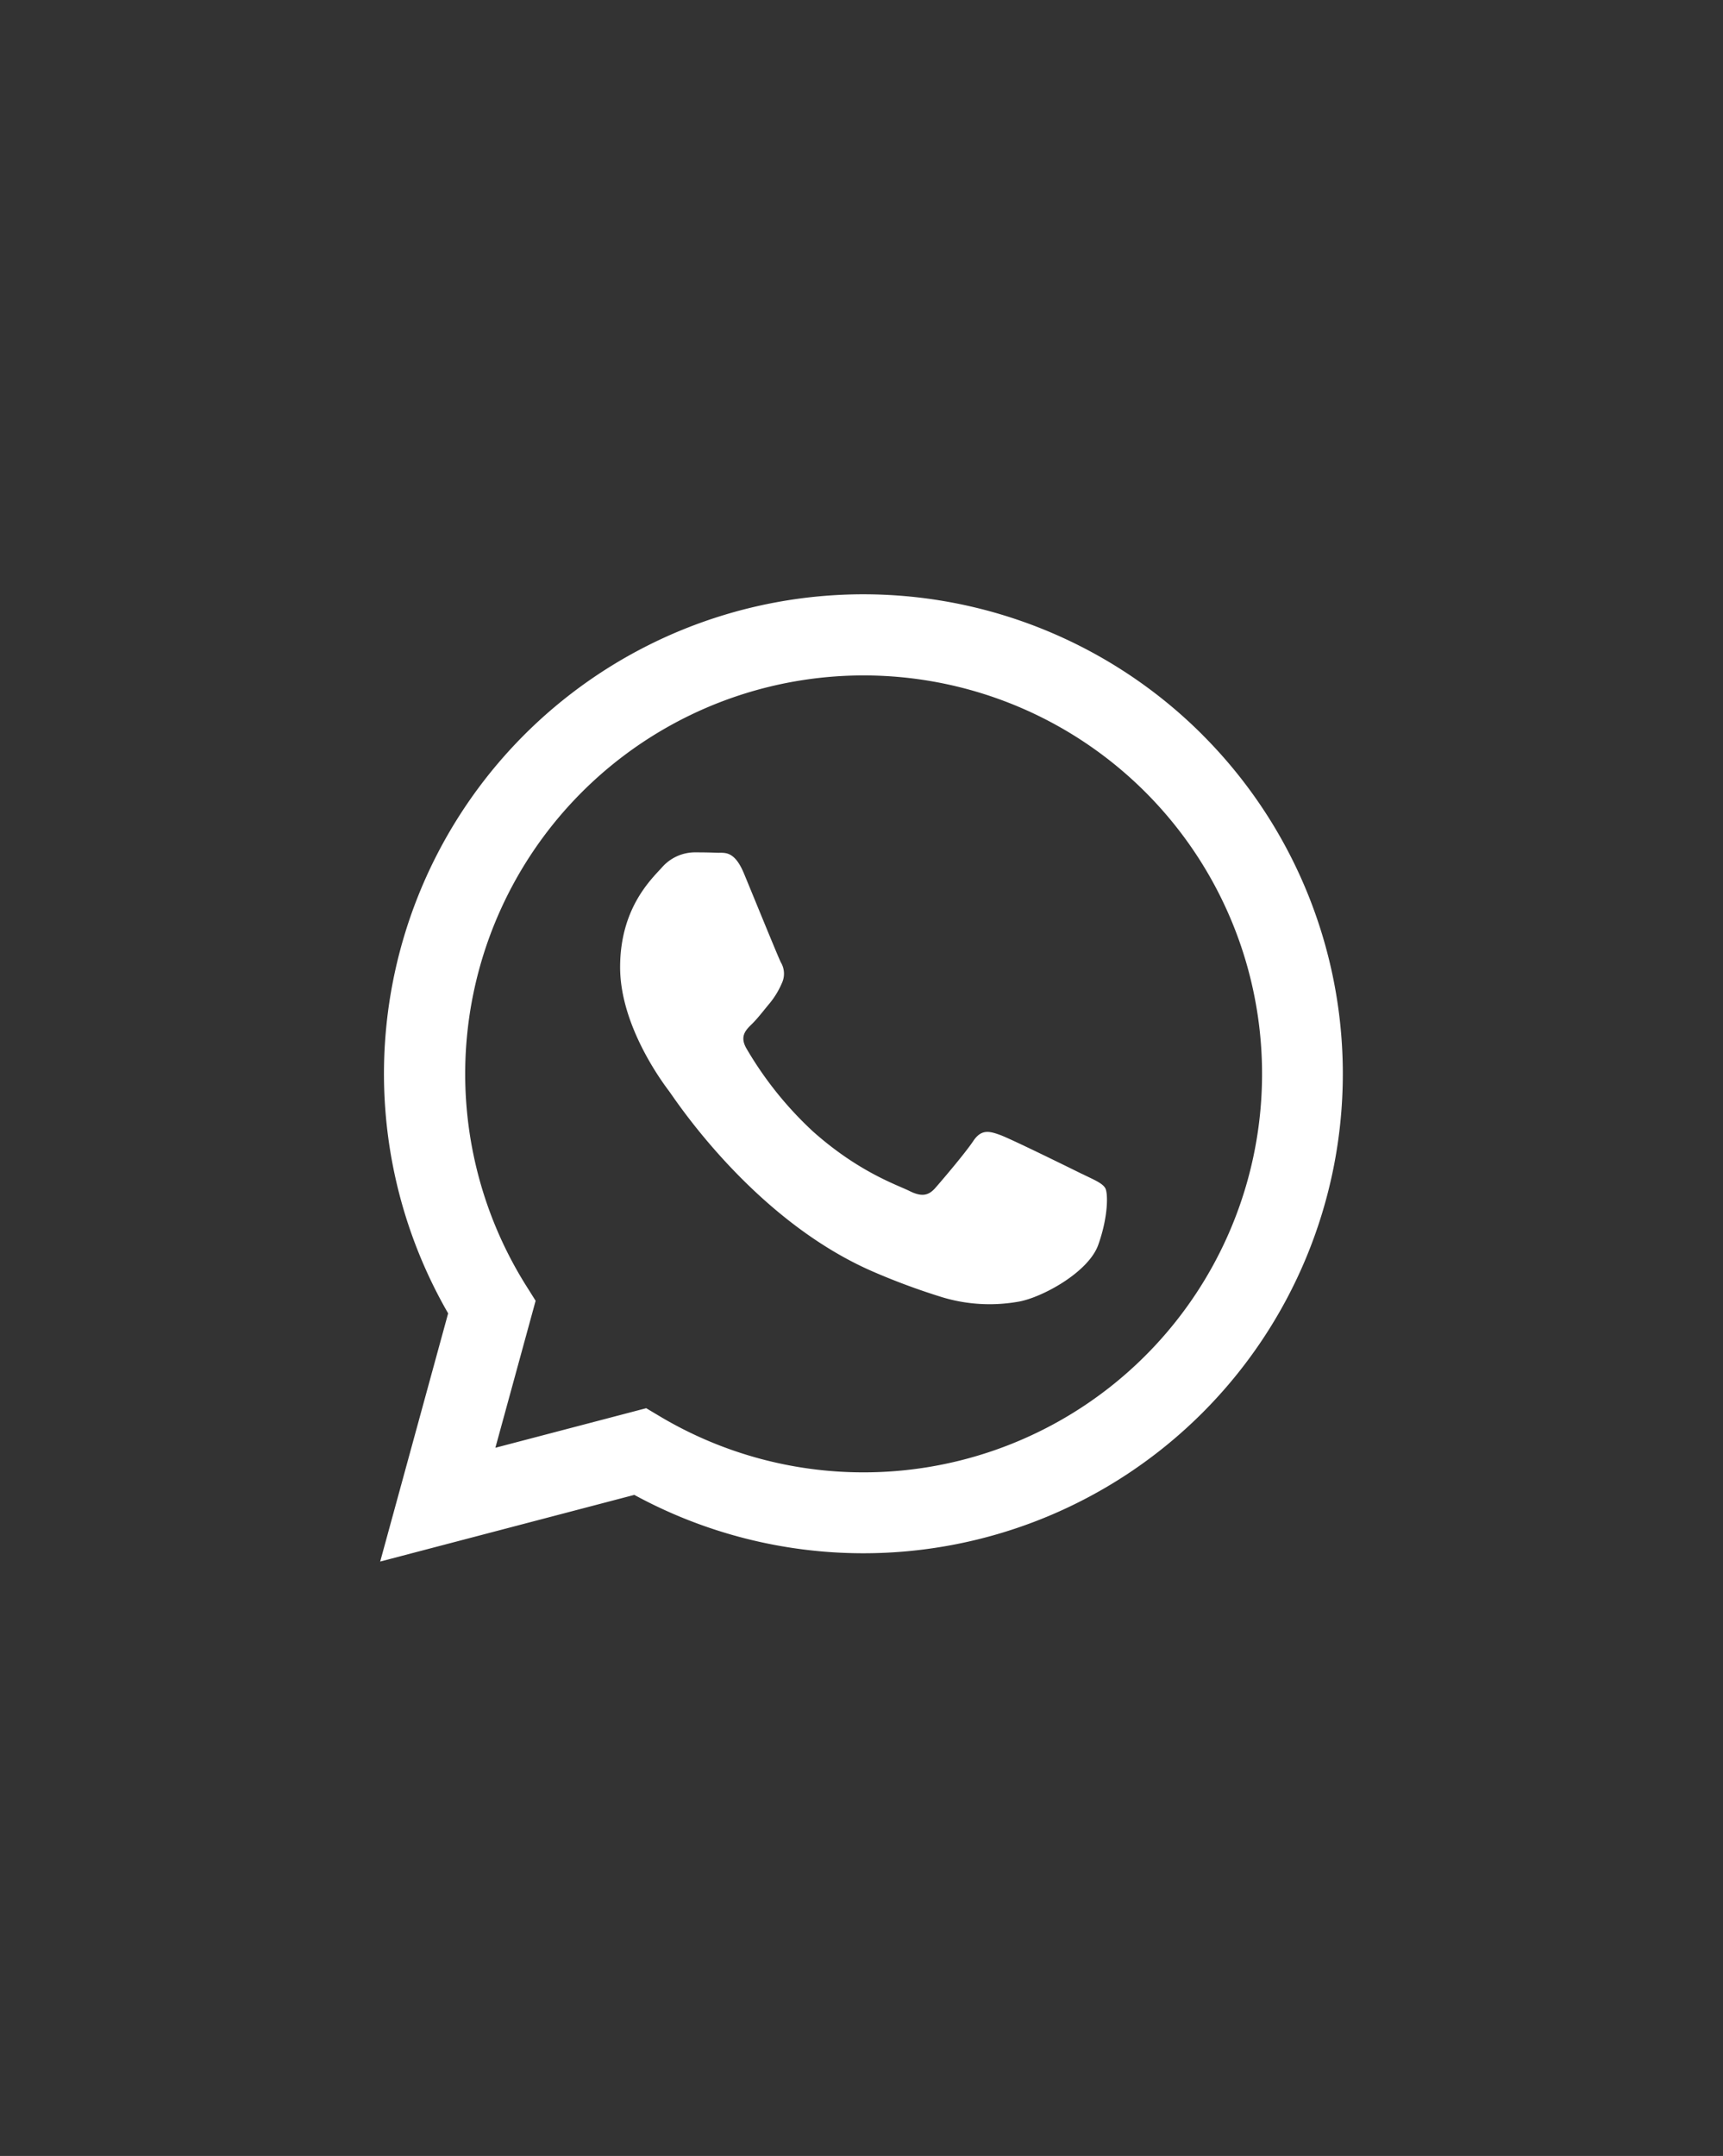 <svg id="Capa_1" data-name="Capa 1" xmlns="http://www.w3.org/2000/svg" xmlns:xlink="http://www.w3.org/1999/xlink" viewBox="0 0 426 533"><rect x="0" y="0" width="426" height="533" fill="#333333" stroke="none"/><defs><style>.cls-1,.cls-2,.cls-3,.cls-5{fill:#fff;}.cls-1,.cls-2{clip-rule:evenodd;}.cls-2{clip-path:url(#clip-path);}.cls-3{fill-rule:evenodd;}.cls-4{clip-path:url(#clip-path-2);}</style><clipPath id="clip-path"><path class="cls-1" d="M297.33,181.69a118.53,118.53,0,0,0-186.53,143L94,386.05l62.83-16.48A118.4,118.4,0,0,0,213.45,384h.05a118.53,118.53,0,0,0,83.83-202.3M213.5,364h0a98.32,98.32,0,0,1-50.14-13.72l-3.59-2.14-37.29,9.78,9.95-36.34-2.34-3.72A98.51,98.51,0,1,1,213.5,364"/></clipPath><clipPath id="clip-path-2"><path class="cls-2" d="M267.53,290.23c-3-1.48-17.52-8.64-20.23-9.63s-4.69-1.48-6.67,1.49-7.65,9.63-9.38,11.6-3.45,2.22-6.41.74-12.5-4.61-23.82-14.69a89.07,89.07,0,0,1-16.46-20.52c-1.74-3-.19-4.56,1.29-6s3-3.46,4.45-5.19a20.56,20.56,0,0,0,3-4.94,5.48,5.48,0,0,0-.25-5.19c-.74-1.48-6.66-16.05-9.13-22-2.41-5.77-4.85-5-6.66-5.08s-3.71-.1-5.68-.1a10.89,10.89,0,0,0-7.9,3.71c-2.71,3-10.36,10.12-10.36,24.69s10.61,28.65,12.09,30.62,20.88,31.88,50.59,44.7a166.49,166.49,0,0,0,16.88,6.24,40.53,40.53,0,0,0,18.65,1.17c5.69-.85,17.52-7.16,20-14.08s2.47-12.84,1.72-14.07-2.7-2-5.67-3.46"/></clipPath></defs><path class="cls-3" d="M297.33,181.69a118.53,118.53,0,0,0-186.53,143L94,386.05l62.83-16.48A118.4,118.4,0,0,0,213.45,384h.05a118.53,118.53,0,0,0,83.83-202.3M213.5,364h0a98.32,98.32,0,0,1-50.14-13.72l-3.59-2.14-37.29,9.78,9.95-36.34-2.34-3.72A98.51,98.51,0,1,1,213.5,364"/><path class="cls-3" d="M267.53,290.23c-3-1.48-17.52-8.64-20.23-9.63s-4.69-1.48-6.67,1.49-7.65,9.63-9.38,11.6-3.45,2.22-6.41.74-12.5-4.61-23.82-14.69a89.07,89.07,0,0,1-16.46-20.52c-1.74-3-.19-4.56,1.29-6s3-3.46,4.45-5.19a20.56,20.56,0,0,0,3-4.94,5.48,5.48,0,0,0-.25-5.19c-.74-1.48-6.66-16.05-9.13-22-2.41-5.77-4.85-5-6.66-5.08s-3.71-.1-5.68-.1a10.89,10.89,0,0,0-7.9,3.71c-2.71,3-10.36,10.12-10.36,24.69s10.61,28.65,12.09,30.62,20.88,31.88,50.59,44.7a166.49,166.49,0,0,0,16.88,6.24,40.53,40.53,0,0,0,18.65,1.17c5.69-.85,17.52-7.16,20-14.08s2.47-12.84,1.72-14.07-2.7-2-5.67-3.46"/><g class="cls-4"><rect class="cls-5" x="50.3" y="103.8" width="325.4" height="325.4" rx="59.39"/></g></svg>